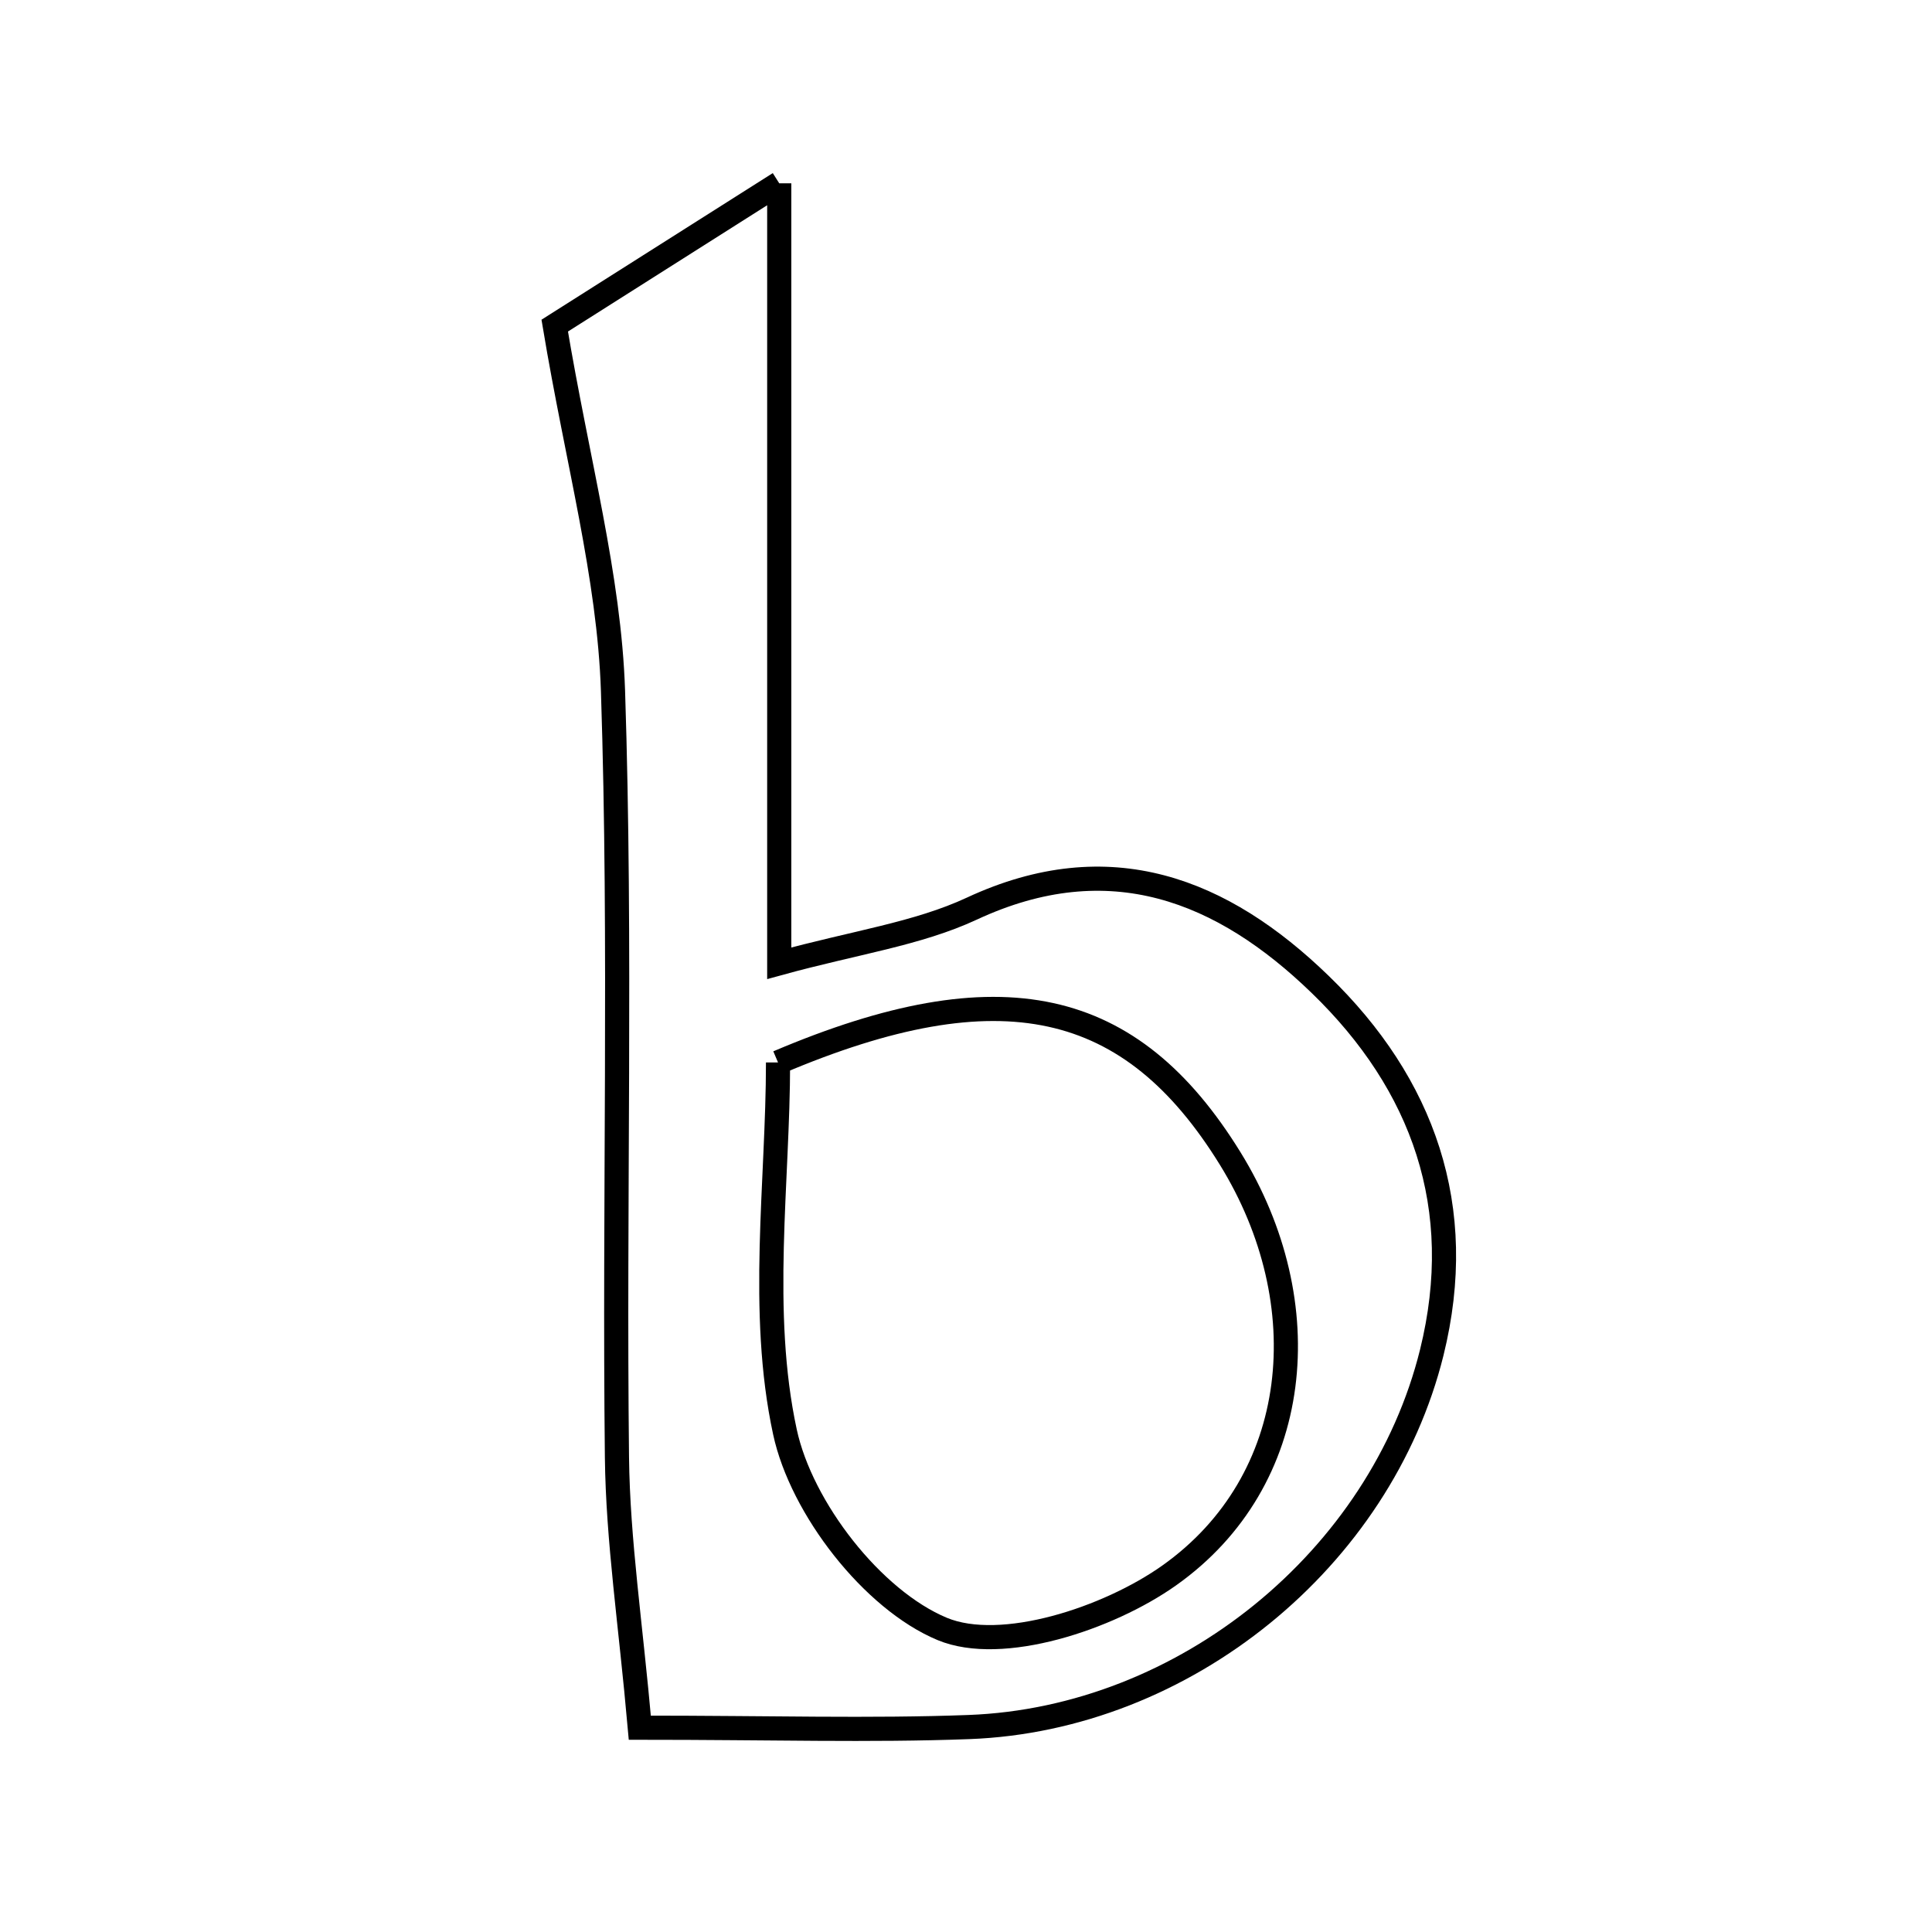 <svg xmlns="http://www.w3.org/2000/svg" viewBox="0.0 0.0 24.0 24.0" height="200px" width="200px"><path fill="none" stroke="black" stroke-width=".3" stroke-opacity="1.0"  filling="0" d="M9.68 2.277 C9.68 4.229 9.68 5.744 9.68 7.259 C9.68 8.75 9.68 10.24 9.68 11.966 C10.621 11.707 11.396 11.602 12.073 11.287 C13.786 10.49 15.189 11.055 16.4 12.229 C17.679 13.467 18.231 15 17.786 16.801 C17.152 19.361 14.718 21.354 12.036 21.454 C10.809 21.5 9.58 21.462 7.948 21.462 C7.834 20.173 7.676 19.139 7.664 18.103 C7.628 14.931 7.719 11.754 7.615 8.585 C7.568 7.158 7.174 5.742 6.891 4.045 C7.466 3.681 8.334 3.13 9.68 2.277"></path>
<path fill="none" stroke="black" stroke-width=".3" stroke-opacity="1.0"  filling="0" d="M9.665 13.198 C12.435 12.021 14.052 12.401 15.281 14.39 C16.393 16.19 16.184 18.395 14.524 19.571 C13.766 20.108 12.443 20.543 11.704 20.235 C10.838 19.874 9.955 18.735 9.751 17.789 C9.428 16.294 9.665 14.678 9.665 13.198"></path></svg>